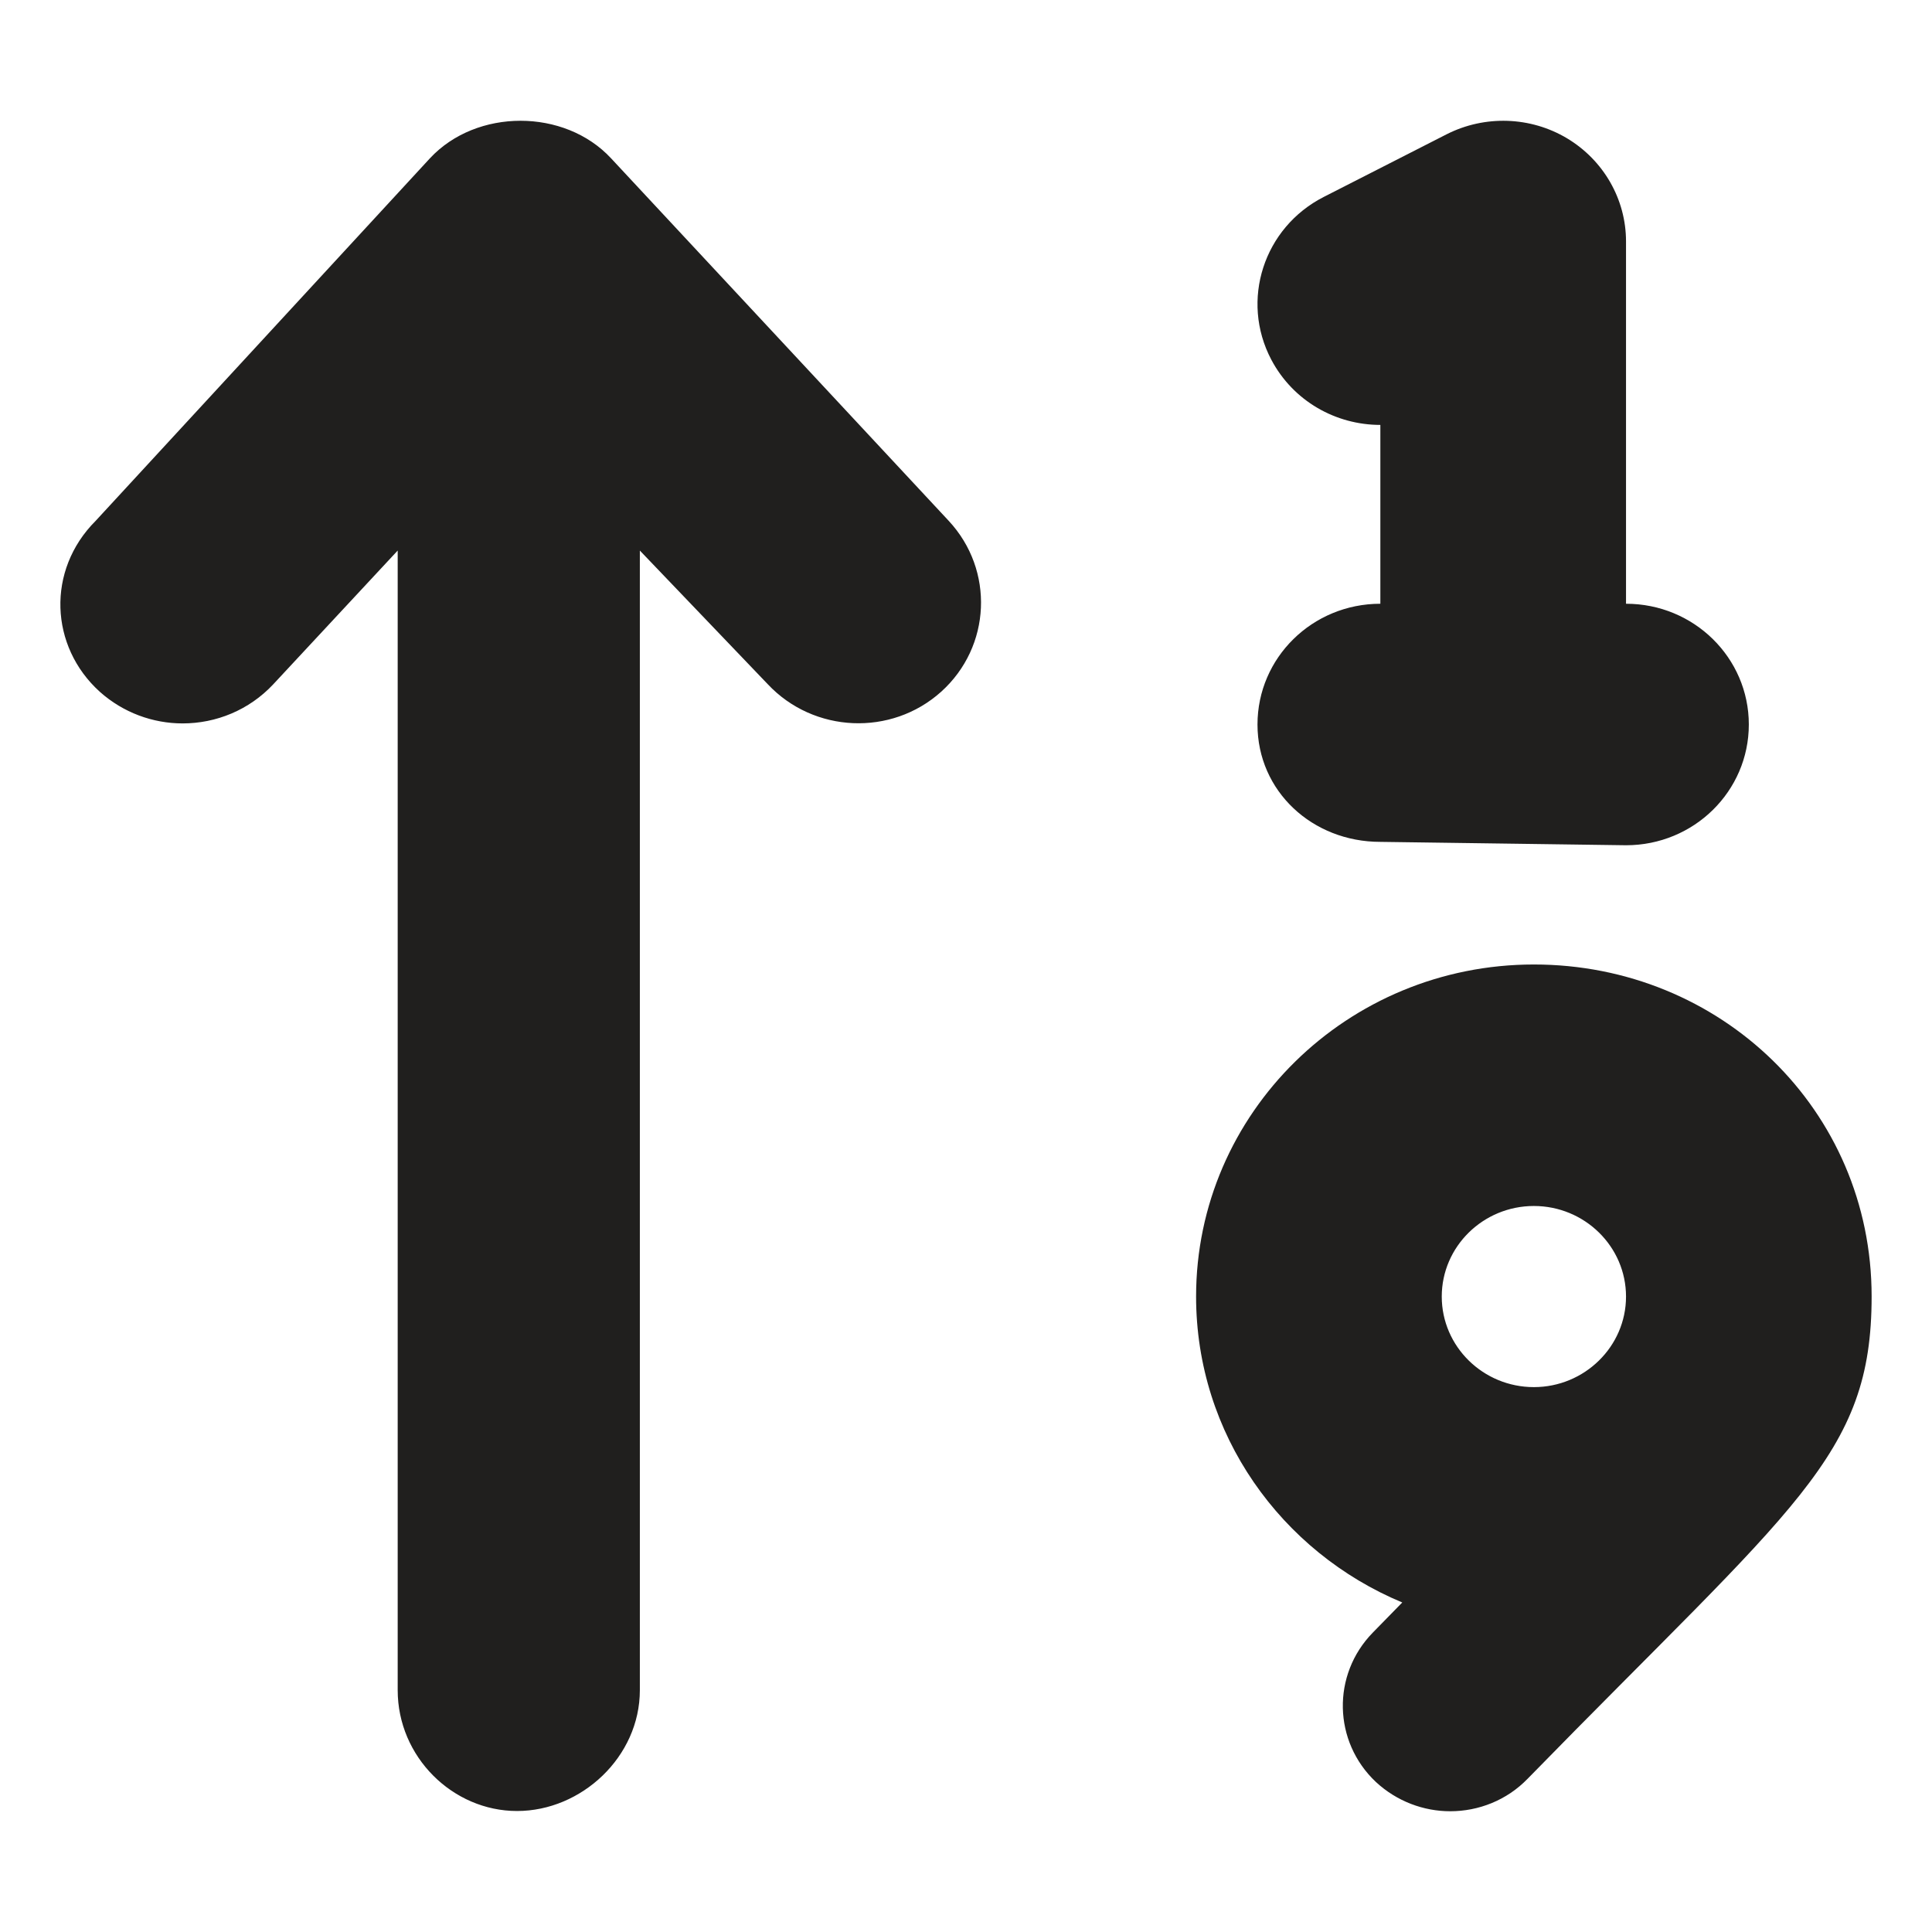 <svg width="32" height="32" viewBox="0 0 32 32" fill="none" xmlns="http://www.w3.org/2000/svg">
    <path d="M20.828 12C20.828 13.106 21.738 13.944 22.863 13.944L26.932 14C28.056 14 28.966 13.106 28.966 12C28.966 10.895 28.056 10 26.932 10V3.999C26.932 3.3 26.56 2.653 25.954 2.29C25.348 1.929 24.593 1.904 23.961 2.224L21.927 3.261C20.929 3.769 20.54 4.976 21.056 5.956C21.419 6.644 22.125 7.038 22.863 7.038V10C21.737 10 20.828 10.894 20.828 12ZM25.406 15.975C22.316 15.975 19.811 18.438 19.811 21.475C19.811 23.753 21.219 25.706 23.226 26.542L22.737 27.042C22.056 27.74 22.08 28.847 22.789 29.515C23.136 29.837 23.581 30 24.02 30C24.487 30 24.956 29.82 25.303 29.461C29.729 24.928 31 24.124 31 21.474C31.001 18.381 28.496 15.975 25.406 15.975ZM25.406 22.975C24.565 22.975 23.88 22.302 23.88 21.475C23.88 20.648 24.565 19.975 25.406 19.975C26.247 19.975 26.932 20.648 26.932 21.475C26.932 22.302 26.245 22.975 25.406 22.975ZM3.025 11.982C3.577 11.982 4.125 11.763 4.527 11.333L6.587 9.119V27.994C6.587 29.1 7.498 29.996 8.564 29.996C9.63 29.996 10.598 29.1 10.598 27.994V9.119L12.716 11.332C13.478 12.144 14.763 12.2 15.589 11.457C16.418 10.71 16.473 9.443 15.714 8.627L10.121 2.622C9.351 1.793 7.892 1.793 7.121 2.622L1.584 8.627C0.767 9.444 0.823 10.707 1.652 11.457C2.042 11.806 2.535 11.982 3.025 11.982Z" fill="#201F1E"/>
</svg>
